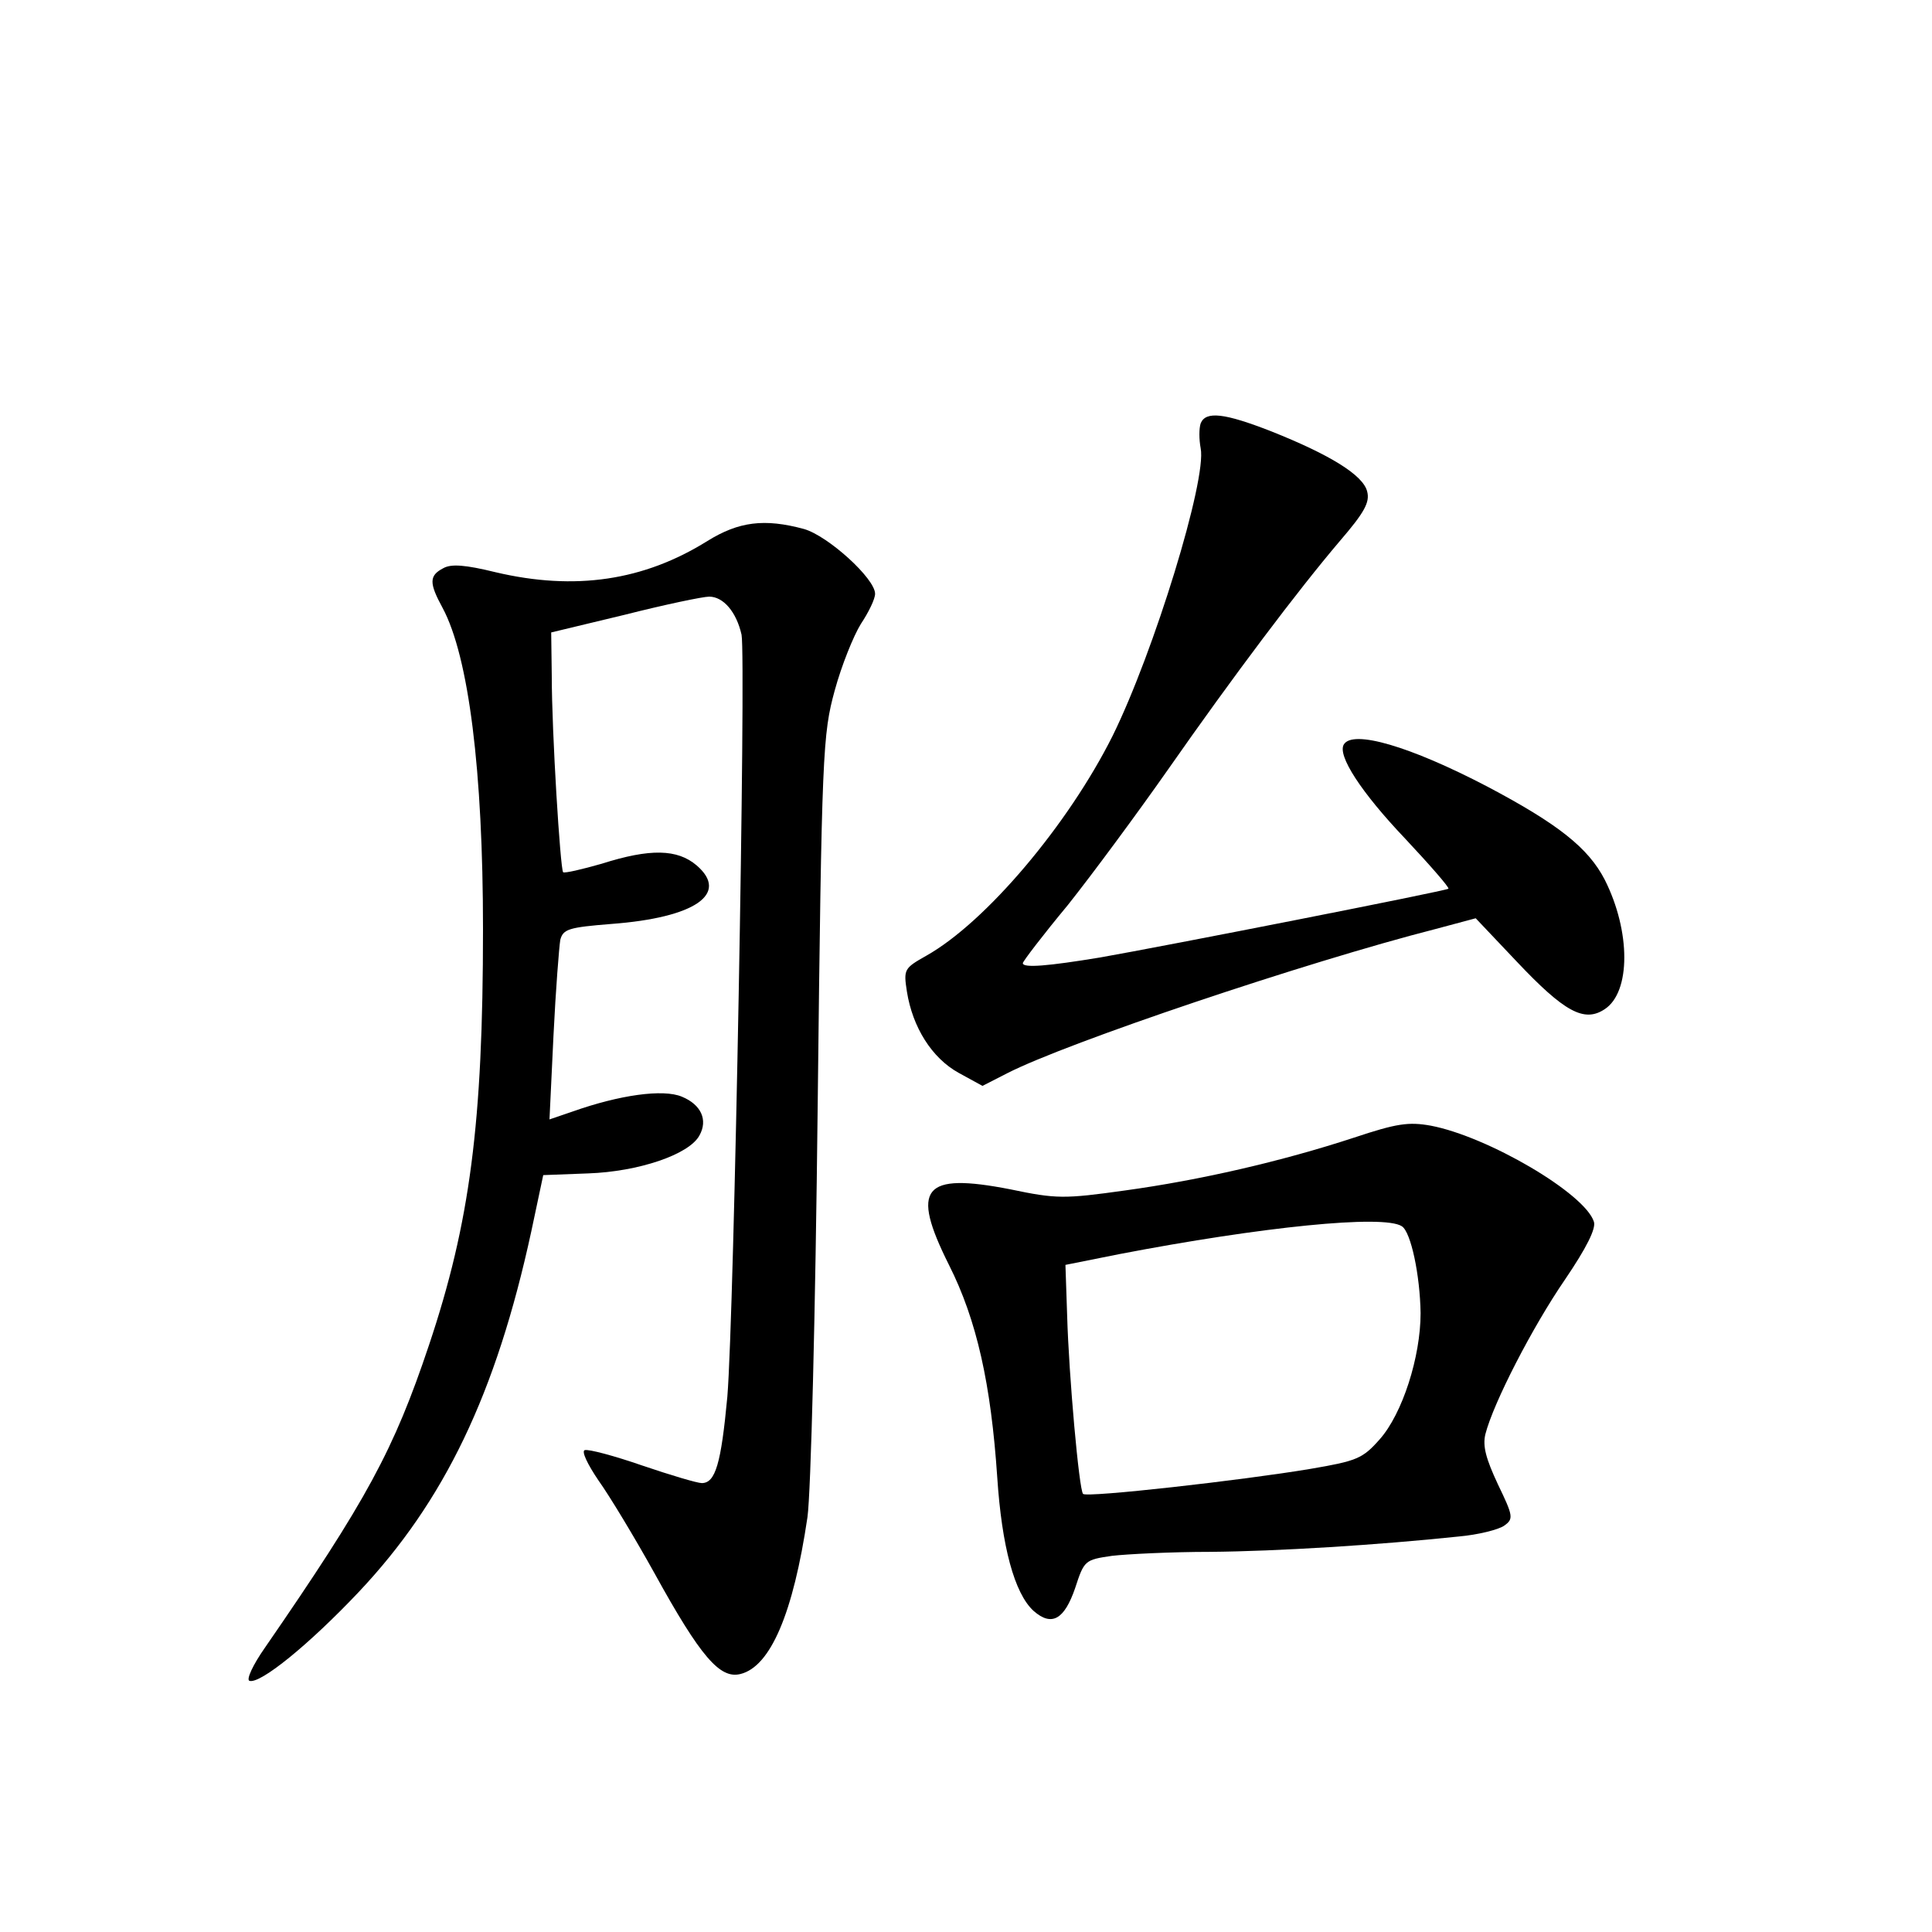 <?xml version="1.0" standalone="no"?>
<!DOCTYPE svg PUBLIC "-//W3C//DTD SVG 20010904//EN"
 "http://www.w3.org/TR/2001/REC-SVG-20010904/DTD/svg10.dtd">
<svg version="1.0" xmlns="http://www.w3.org/2000/svg"
 width="340pt" height="340pt" viewBox="0 0 340 340"
 preserveAspectRatio="xMidYMid meet">
<g transform="translate(0,340) scale(0.1,-0.1)"
fill="#000000" stroke="none">
<path d="M2113 2655 c-3 -9 -3 -28 0 -44 11 -55 -82 -358 -155 -506 -78 -156
-223 -328 -328 -387 -39 -22 -40 -24 -34 -63 10 -63 44 -117 91 -143 l42 -23
43 22 c105 54 527 196 754 254 l71 19 72 -76 c84 -89 119 -108 155 -84 46 30
46 137 0 228 -29 56 -82 98 -207 164 -136 71 -236 100 -252 74 -12 -19 30 -84
108 -166 44 -47 78 -86 76 -88 -5 -4 -499 -101 -613 -121 -91 -15 -136 -19
-136 -10 0 3 35 49 79 102 43 54 122 161 176 238 116 166 229 316 303 403 43
50 53 68 48 87 -7 29 -66 65 -169 106 -82 32 -115 36 -124 14z"/>
<path d="M1245 2448 c-112 -70 -233 -88 -373 -55 -53 13 -78 15 -92 7 -25 -13
-25 -26 -1 -70 46 -86 71 -287 71 -565 0 -342 -23 -517 -95 -732 -62 -185
-109 -272 -289 -533 -21 -30 -33 -56 -27 -58 19 -6 105 64 192 156 151 160
242 349 304 635 l21 99 79 3 c88 3 178 33 196 67 15 27 3 54 -31 68 -33 14
-110 3 -192 -26 l-41 -14 7 147 c4 82 10 157 12 169 5 19 15 22 90 28 147 11
208 53 150 103 -34 29 -82 30 -167 3 -35 -10 -65 -17 -68 -15 -5 6 -20 246
-20 346 l-1 76 129 31 c71 18 138 32 149 32 25 0 48 -27 57 -67 8 -42 -13
-1197 -25 -1341 -11 -118 -21 -152 -45 -152 -8 0 -55 14 -105 31 -49 17 -94
29 -101 27 -6 -2 5 -25 24 -53 20 -28 64 -101 99 -164 81 -147 115 -186 151
-177 53 13 93 107 118 276 6 43 14 356 18 725 7 624 9 653 30 730 12 44 33 96
46 117 14 21 25 44 25 53 0 27 -83 102 -125 114 -70 19 -115 13 -170 -21z"/>
<path d="M2383 1398 c-128 -42 -272 -75 -403 -93 -107 -15 -121 -15 -202 2
-154 30 -176 3 -108 -133 49 -97 74 -210 85 -374 8 -121 30 -204 64 -235 32
-28 54 -15 73 40 16 49 17 50 65 57 26 3 104 7 173 7 117 1 295 12 437 27 34
3 70 12 80 19 17 12 16 17 -11 73 -21 45 -27 67 -22 88 14 55 83 189 140 272
38 56 55 90 51 102 -16 50 -187 150 -287 169 -39 7 -60 4 -135 -21z m84 -156
c16 -10 32 -86 33 -153 0 -77 -32 -177 -72 -222 -30 -34 -40 -38 -122 -52
-119 -20 -394 -51 -400 -44 -7 7 -25 208 -28 314 l-3 89 95 19 c250 48 465 70
497 49z"/>
</g>
</svg>
